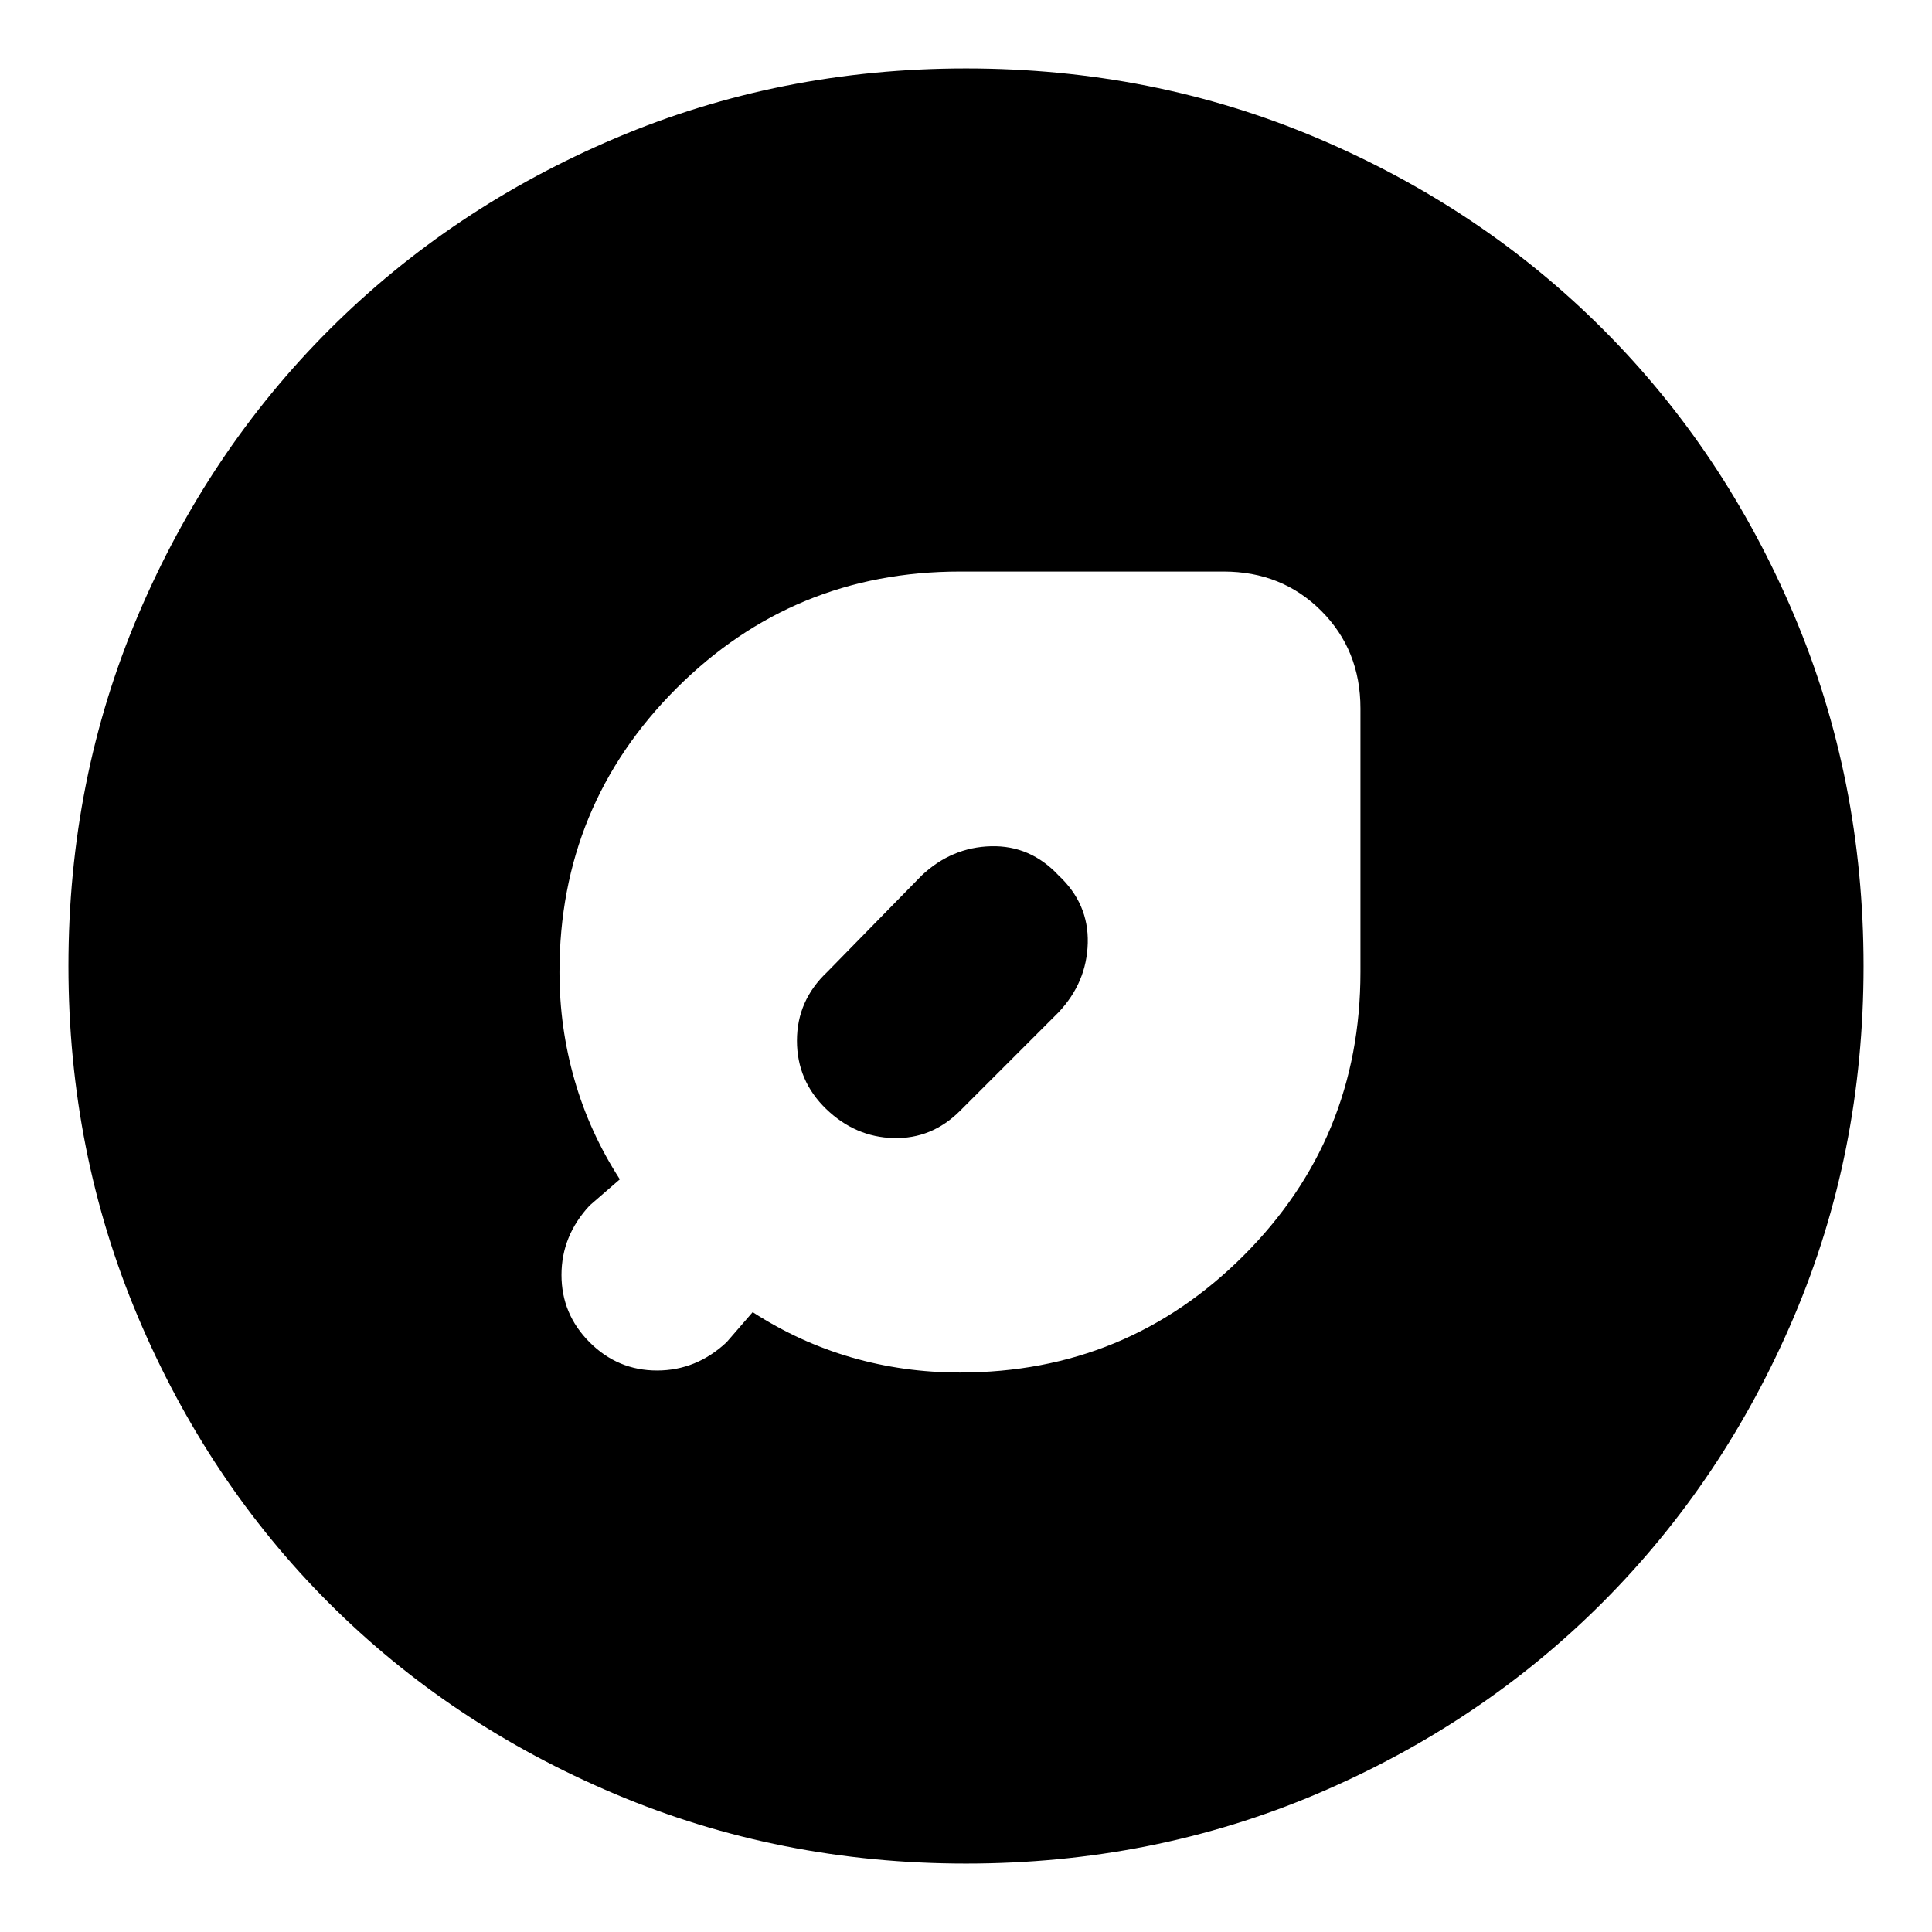 <svg xmlns="http://www.w3.org/2000/svg" height="24" viewBox="0 -960 960 960" width="24"><path d="M477-278q82.83 0 140.92-58.08Q676-394.17 676-477v-131q0-29-19.5-48.5T608-676H477q-82.83 0-140.92 58.08Q278-559.84 278-477.02q0 27.59 7.5 53.69Q293-397.23 308-374l-15 13q-14 15.04-14 34.52Q279-307 293-293q14 14 33.48 14 19.48 0 34.52-14l13-15q23.23 15 49.1 22.5T477-278Zm5-204Zm44 25q14-14.87 14.5-34.43Q541-511 526-525q-14-15-33.57-14.5-19.56.5-34.43 14.5l-47 48q-15 14.18-15 34.09Q396-423 410.47-409q14.48 14 33.5 14.5Q463-394 477-408l49-49ZM480-34q-92.64 0-174.47-34.6-81.82-34.61-142.07-94.86T68.6-305.53Q34-387.36 34-480q0-92.9 34.66-174.45 34.67-81.55 95.18-141.94 60.51-60.39 142.07-95Q387.48-926 480-926q92.89 0 174.48 34.59 81.59 34.6 141.96 94.97 60.37 60.37 94.97 141.99Q926-572.83 926-479.92q0 92.92-34.61 174.25-34.61 81.32-95 141.83Q736-103.33 654.45-68.66 572.9-34 480-34Z"/></svg>